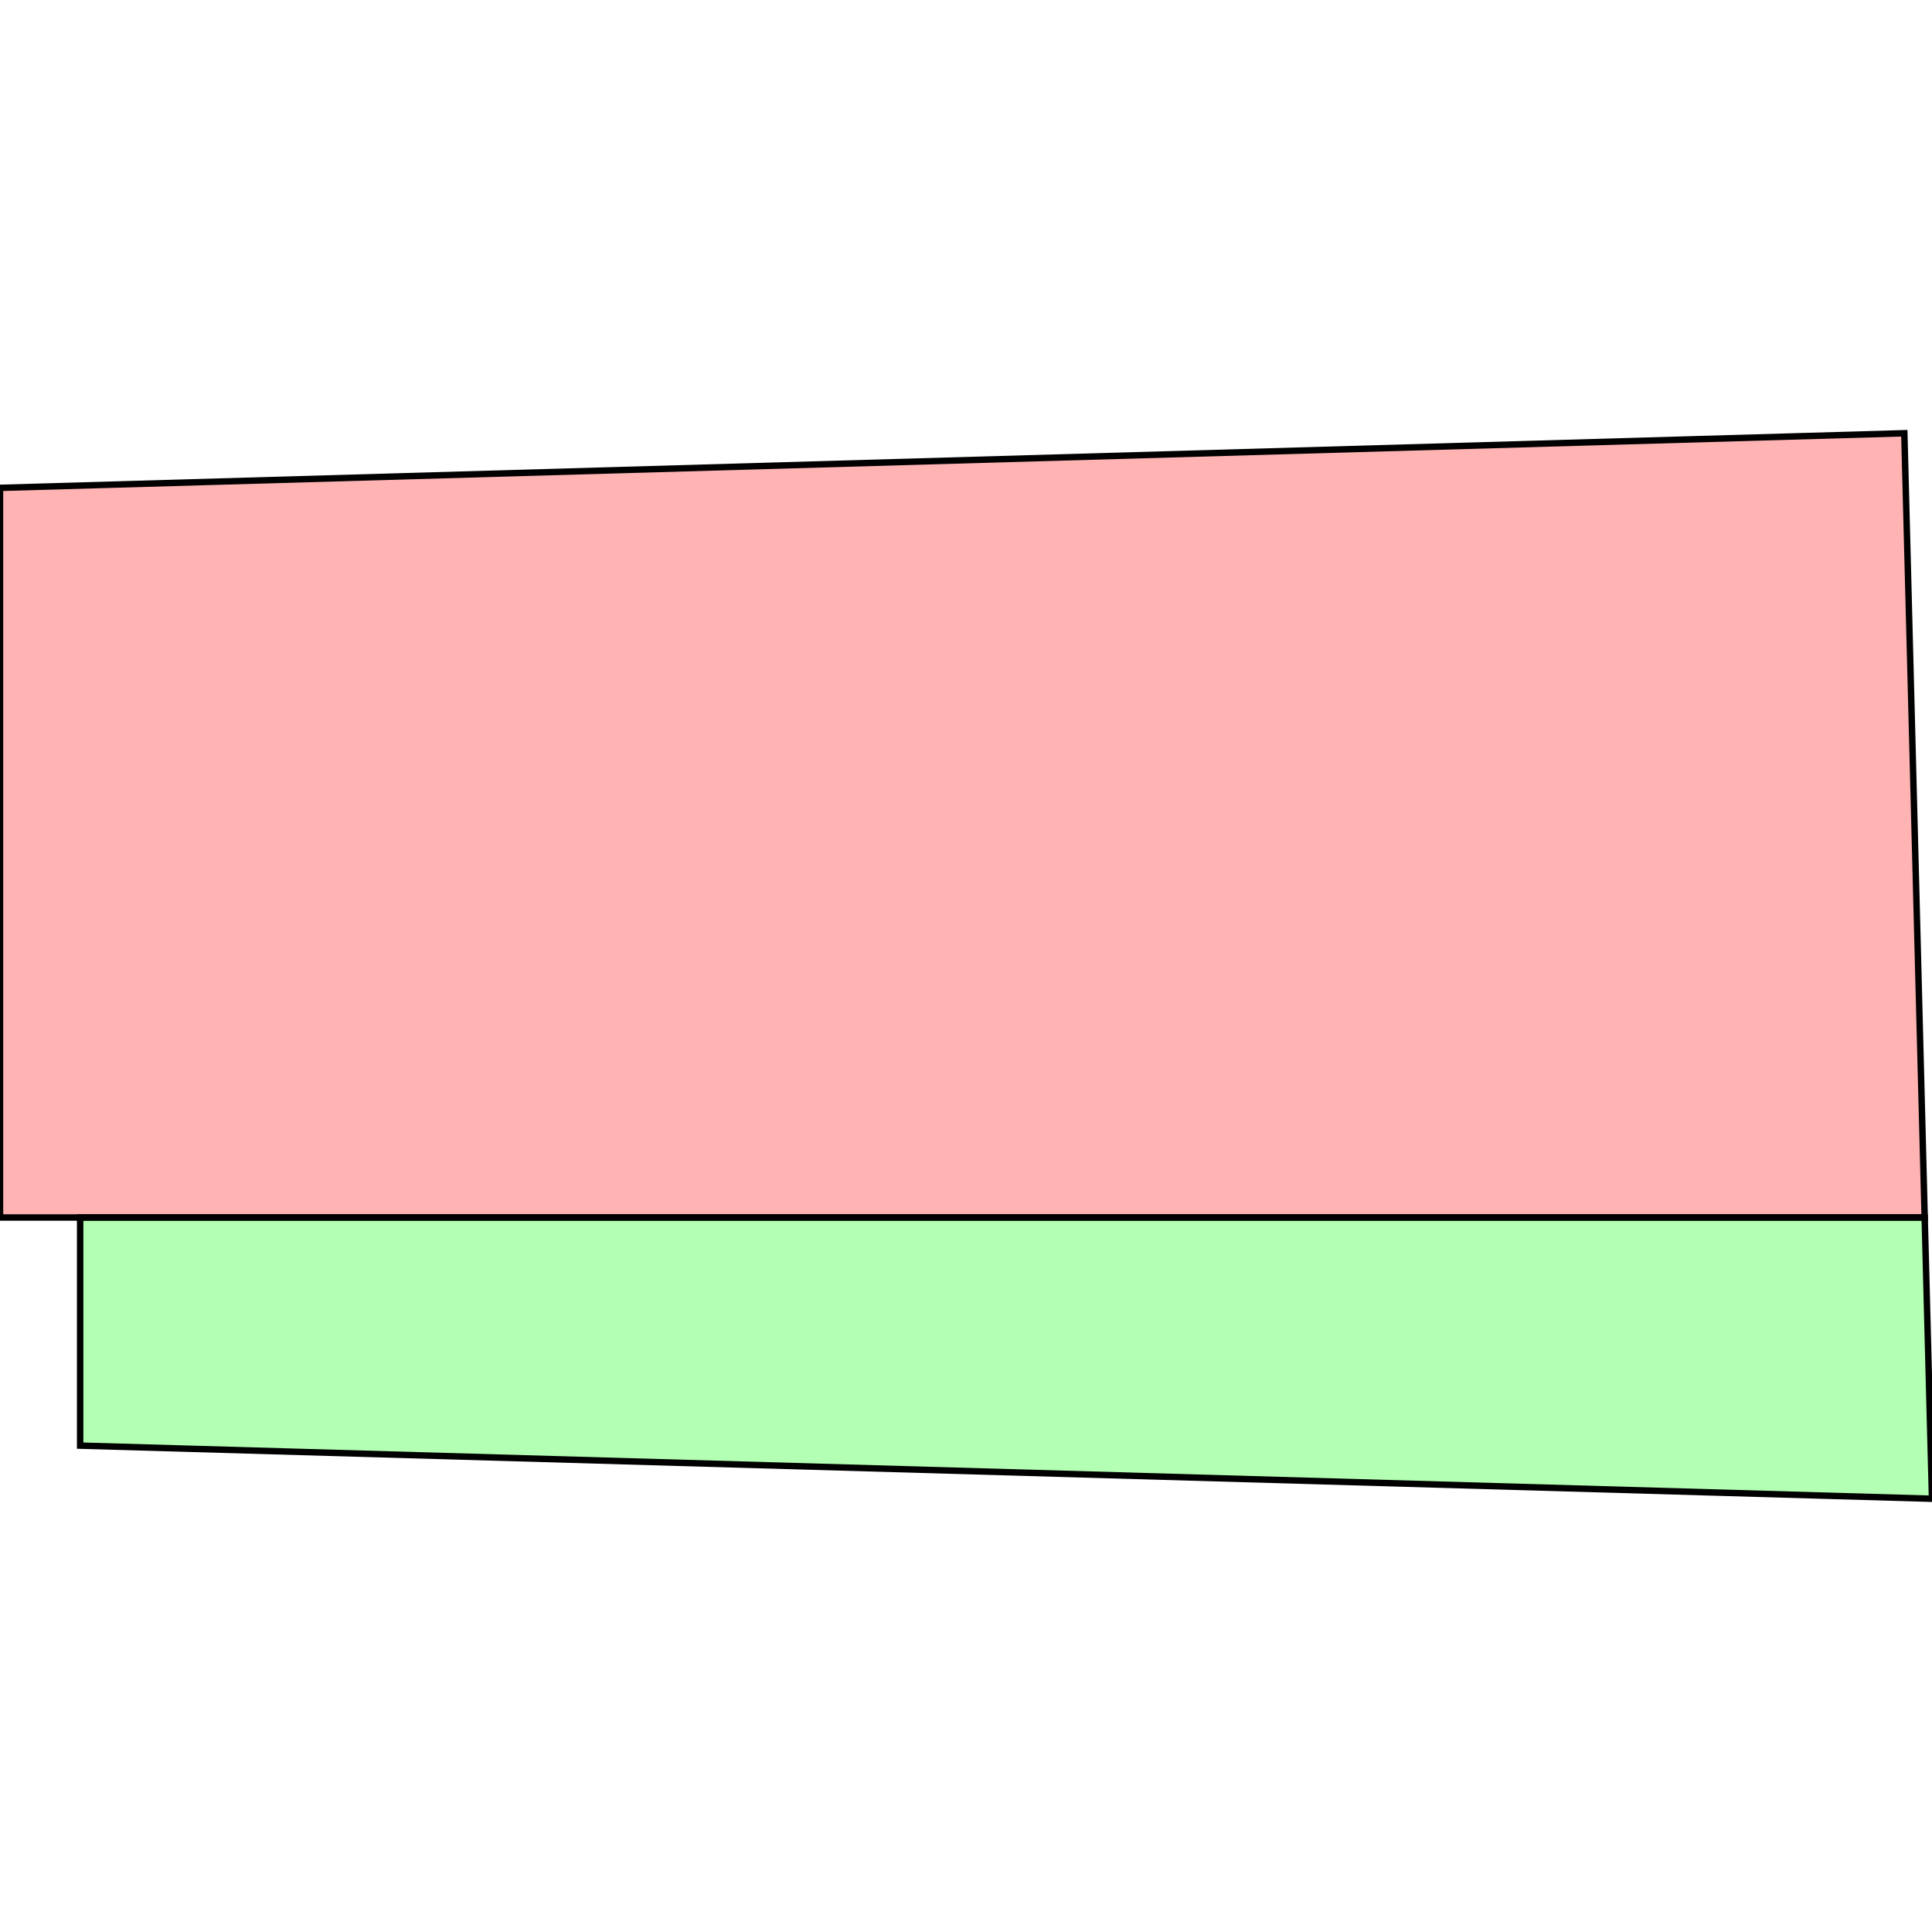 <?xml version="1.0" standalone="no"?>
<!DOCTYPE svg PUBLIC "-//W3C//DTD SVG 1.1//EN"
"http://www.w3.org/Graphics/SVG/1.1/DTD/svg11.dtd">
<svg viewBox="0 0 300 300" version="1.1"
xmlns="http://www.w3.org/2000/svg"
xmlns:xlink="http://www.w3.org/1999/xlink">
<g fill-rule="evenodd"><path d="M 298.865,189.053 L 0,189.053 L 0,75.754 L 295.702,67.275 L 298.865,189.053 z " style="fill-opacity:0.3;fill:rgb(255,0,0);stroke:rgb(0,0,0);stroke-width:1"/></g>
<g fill-rule="evenodd"><path d="M 298.865,189.053 L 300,232.725 L 12.446,224.476 L 12.446,189.054 L 298.865,189.053 z " style="fill-opacity:0.3;fill:rgb(0,255,0);stroke:rgb(0,0,0);stroke-width:1"/></g>
</svg>
